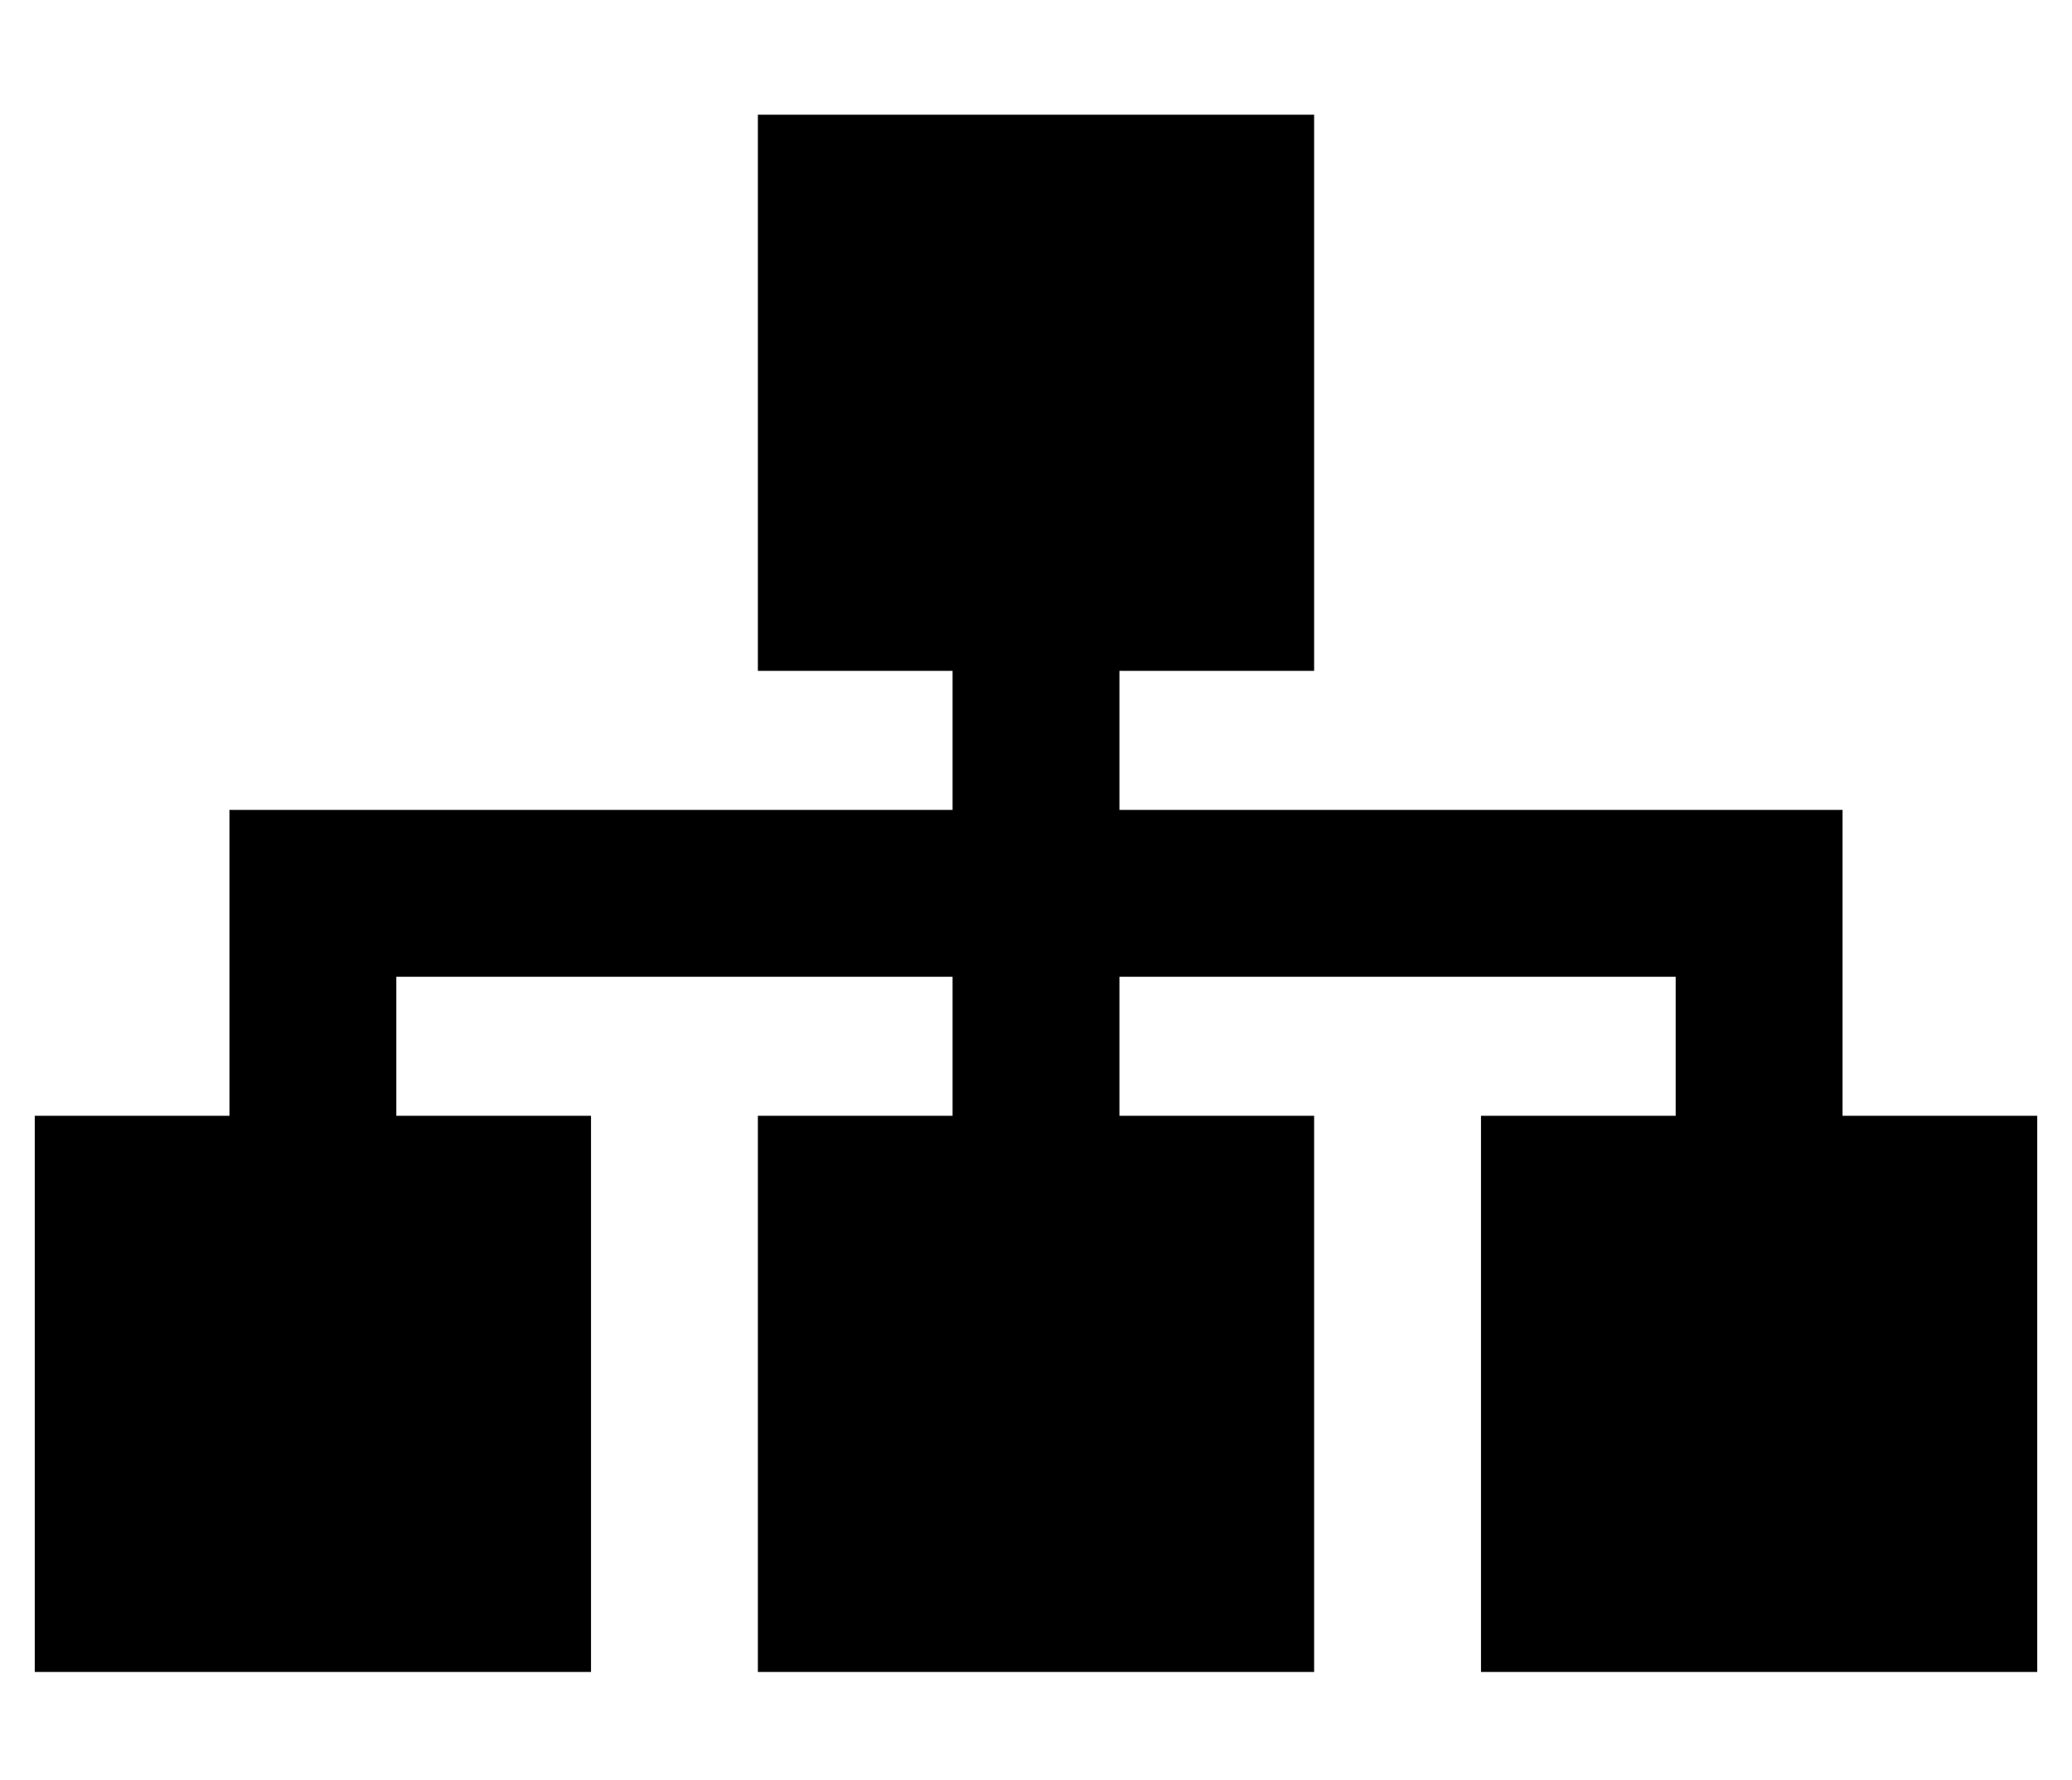 <?xml version="1.0" standalone="no"?>
<!DOCTYPE svg PUBLIC "-//W3C//DTD SVG 1.1//EN" "http://www.w3.org/Graphics/SVG/1.1/DTD/svg11.dtd" >
<svg xmlns="http://www.w3.org/2000/svg" xmlns:xlink="http://www.w3.org/1999/xlink" version="1.1" viewBox="-10 -40 596 512">
   <path fill="currentColor"
d="M208 -7h160h-160h160v160v0h-56v0v40v0h184h24v24v0v64v0h56v0v160v0h-160v0v-160v0h56v0v-40v0h-160v0v40v0h56v0v160v0h-160v0v-160v0h56v0v-40v0h-160v0v40v0h56v0v160v0h-160v0v-160v0h56v0v-64v0v-24v0h24h184v-40v0h-56v0v-160v0z" />
</svg>
